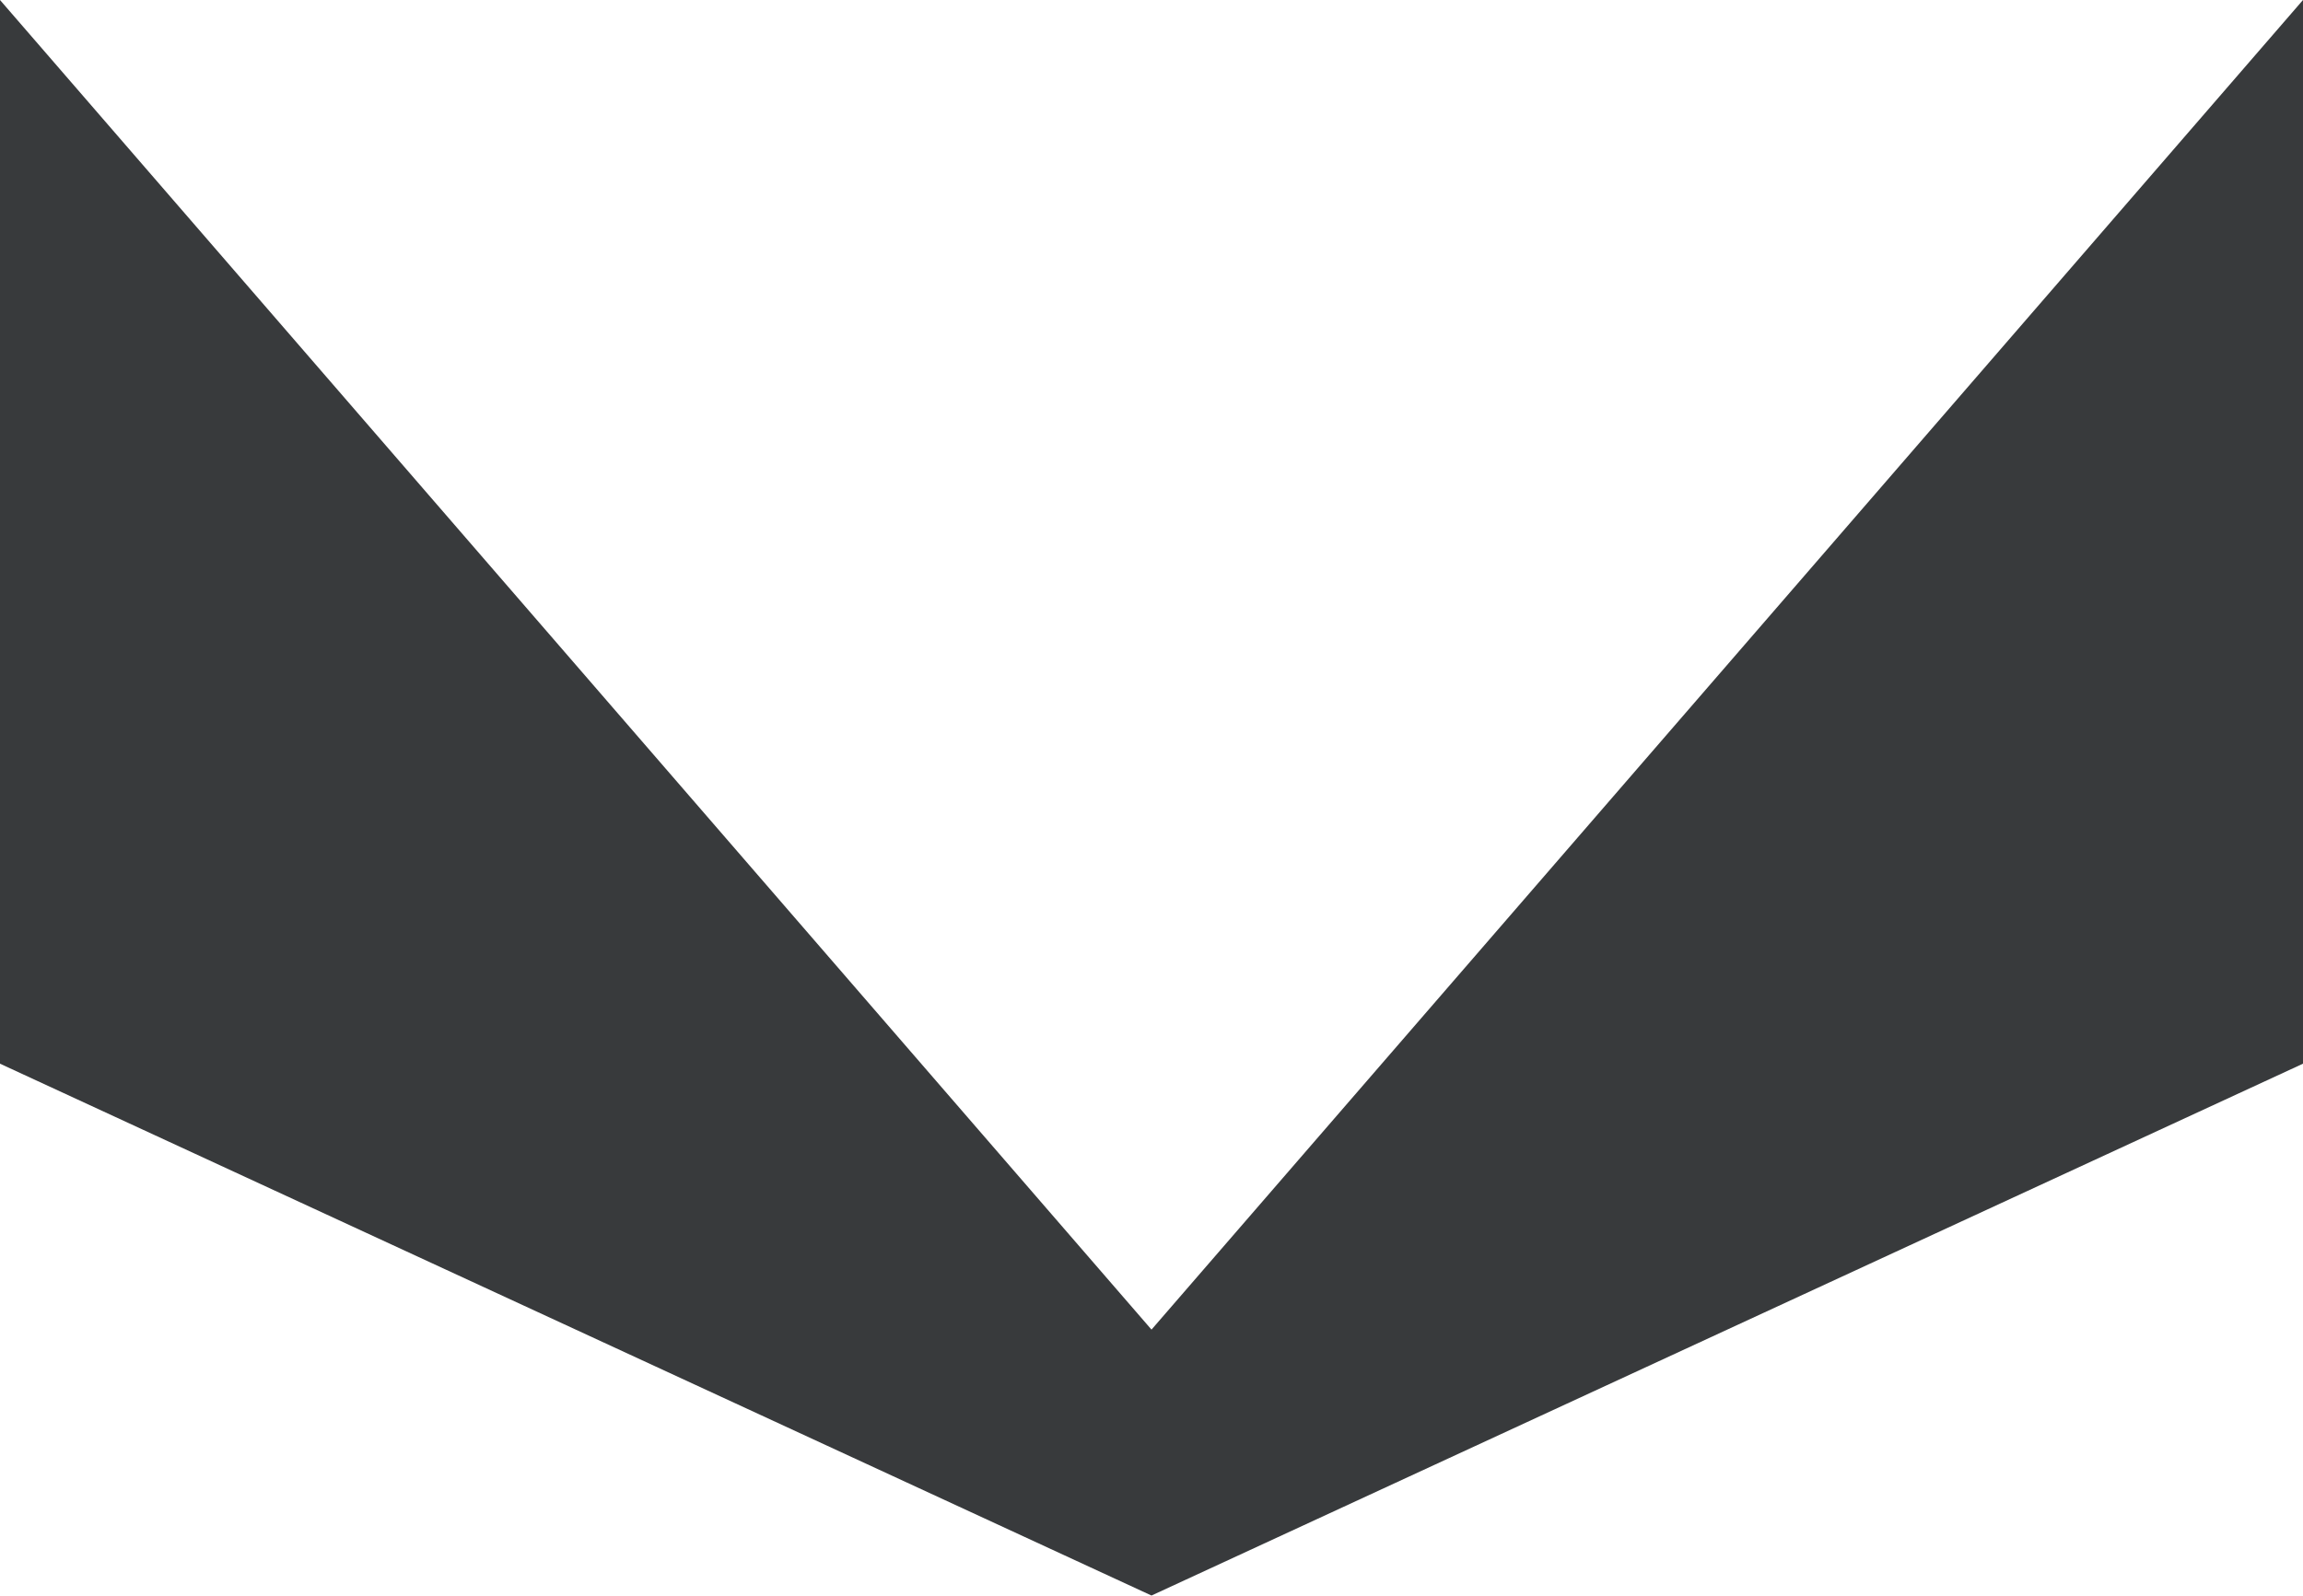 <?xml version="1.0" encoding="UTF-8" standalone="no"?>
<svg width="300px" height="208px" viewBox="0 0 300 208" version="1.1" xmlns="http://www.w3.org/2000/svg" xmlns:xlink="http://www.w3.org/1999/xlink" xmlns:sketch="http://www.bohemiancoding.com/sketch/ns">
    <!-- Generator: Sketch 3.3.3 (12081) - http://www.bohemiancoding.com/sketch -->
    <title>Shape</title>
    <desc>Created with Sketch.</desc>
    <defs></defs>
    <g id="Page-1" stroke="none" stroke-width="1" fill="none" fill-rule="evenodd" sketch:type="MSPage">
        <path d="M300,0 L300,138.599 L150,207.899 L0,138.599 L0,0 L150,173.249 L300,0 Z" id="Shape" fill="#383A3C" sketch:type="MSShapeGroup"></path>
    </g>
</svg>